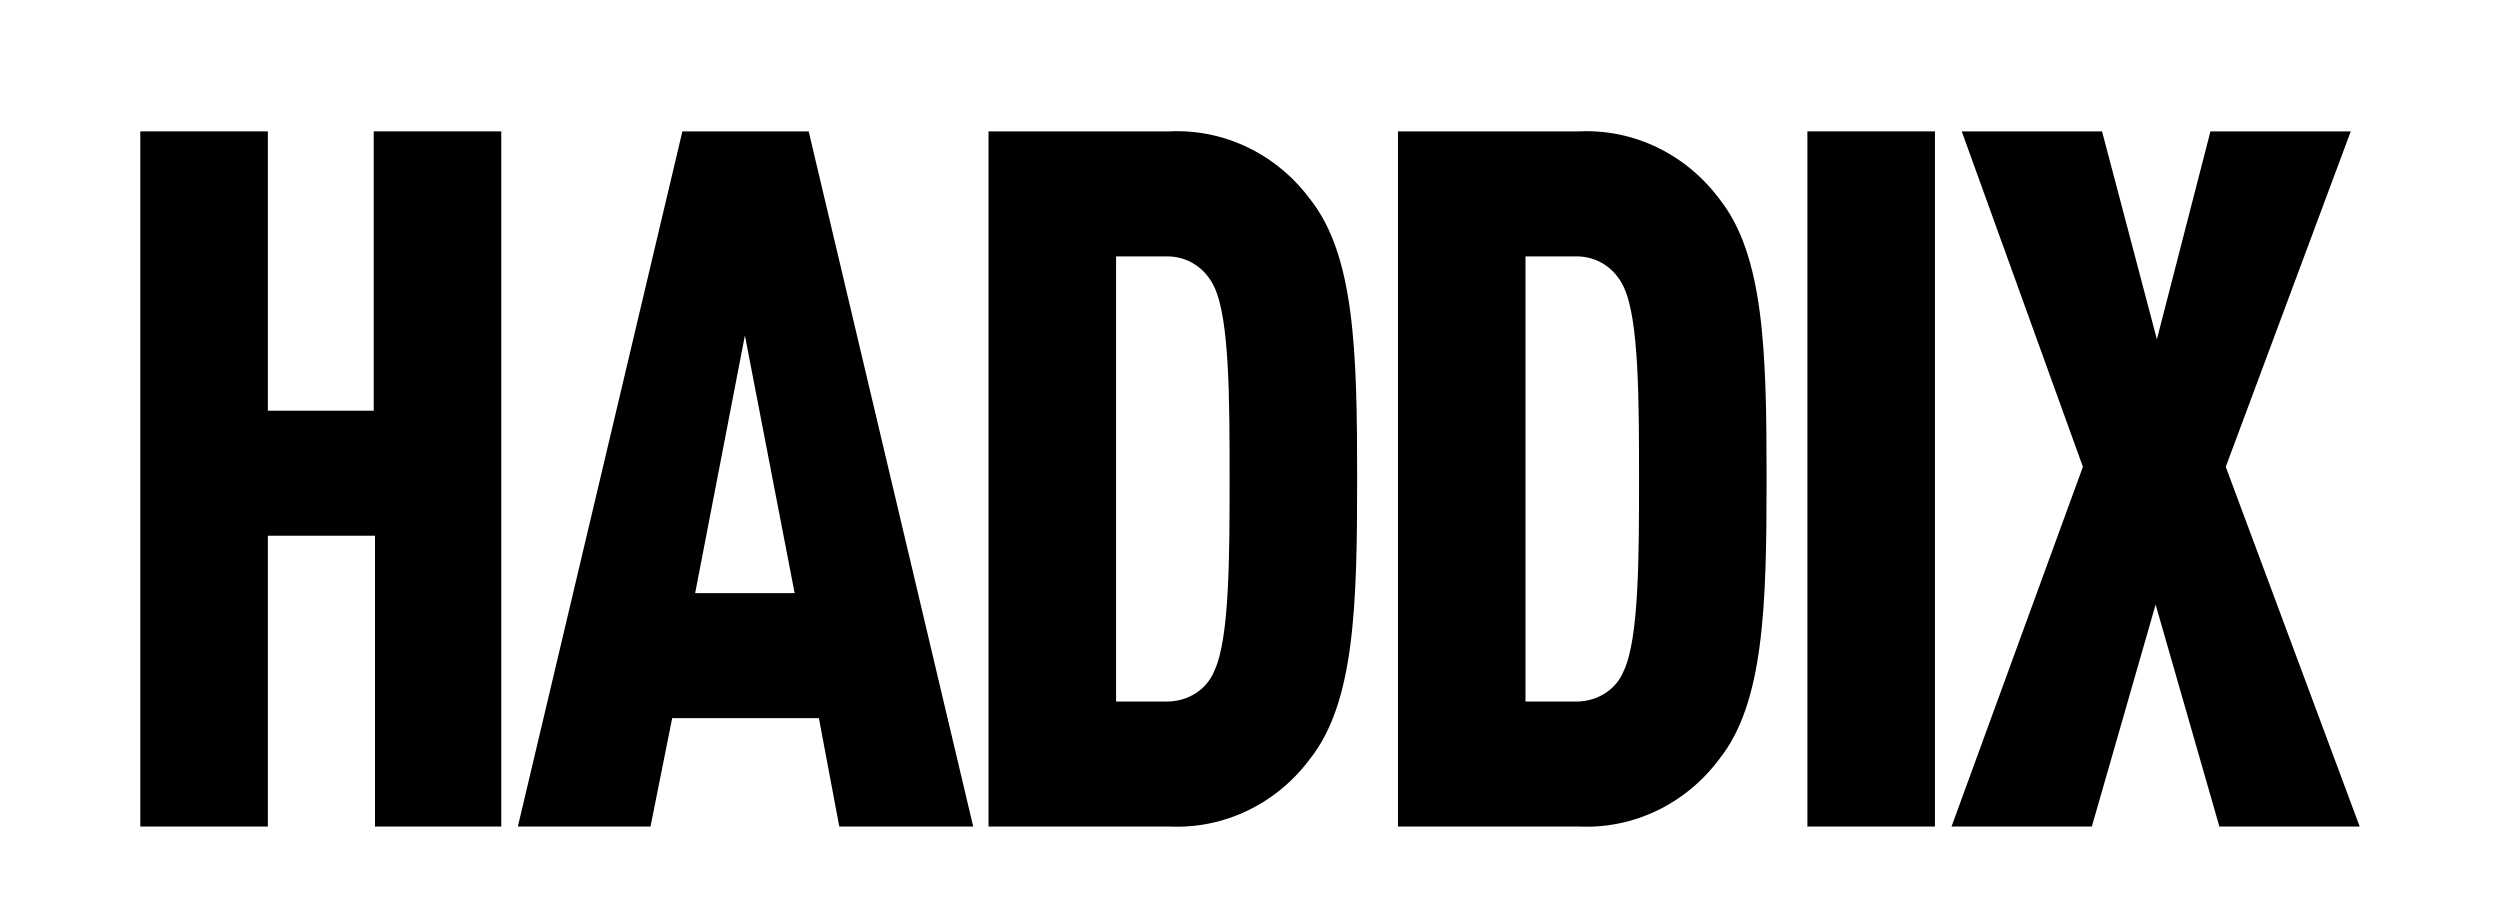 <?xml version="1.0" encoding="utf-8"?>
<!-- Generator: Adobe Illustrator 22.1.0, SVG Export Plug-In . SVG Version: 6.00 Build 0)  -->
<svg version="1.1" id="Layer_1" xmlns="http://www.w3.org/2000/svg" xmlns:xlink="http://www.w3.org/1999/xlink" x="0px" y="0px"
	 viewBox="0 0 196 71" style="enable-background:new 0 0 196 71;" xml:space="preserve">
<style type="text/css">
	.st0{fill:#FFFFFF;}
</style>
<title>header-logo</title>
<rect class="st0" width="196" height="71"/>
<path d="M29.4,64.8V42H21v22.8H11V10.3h10v21.9h8.3V10.3h10v54.5H29.4z"/>
<path d="M65.8,64.8l-1.6-8.5H52.7L51,64.8H40.6l12.9-54.5h9.9l12.9,54.5H65.8z M58.4,26.3l-3.9,20.2h7.8L58.4,26.3z"/>
<path d="M102.7,59.5c-2.6,3.5-6.7,5.5-11,5.3H77.5V10.3h14.2c4.3-0.2,8.4,1.8,11,5.3c3.5,4.4,3.7,11.9,3.7,21.9
	S106.2,55.1,102.7,59.5z M95.2,22.5c-0.7-1.5-2.1-2.4-3.7-2.4h-4V55h4c1.6,0,3.1-0.9,3.7-2.4c1.2-2.5,1.2-9.1,1.2-15.1
	S96.4,25,95.2,22.5L95.2,22.5z"/>
<path d="M134.8,59.5c-2.6,3.5-6.7,5.5-11,5.3h-14.2V10.3h14.2c4.3-0.2,8.4,1.8,11,5.3c3.5,4.4,3.7,11.9,3.7,21.9
	S138.3,55.1,134.8,59.5z M127.3,22.5c-0.7-1.5-2.1-2.4-3.7-2.4h-4V55h4c1.6,0,3.1-0.9,3.7-2.4c1.2-2.5,1.2-9.1,1.2-15.1
	S128.5,25,127.3,22.5L127.3,22.5z"/>
<path d="M141.7,64.8V10.3h10v54.5H141.7z"/>
<path d="M174,64.8l-5-17.4l-5,17.4h-11l10.3-28.2l-9.5-26.3h11l4.3,16.3l4.2-16.3h11l-9.8,26.3L185,64.8H174z"/>
</svg>
